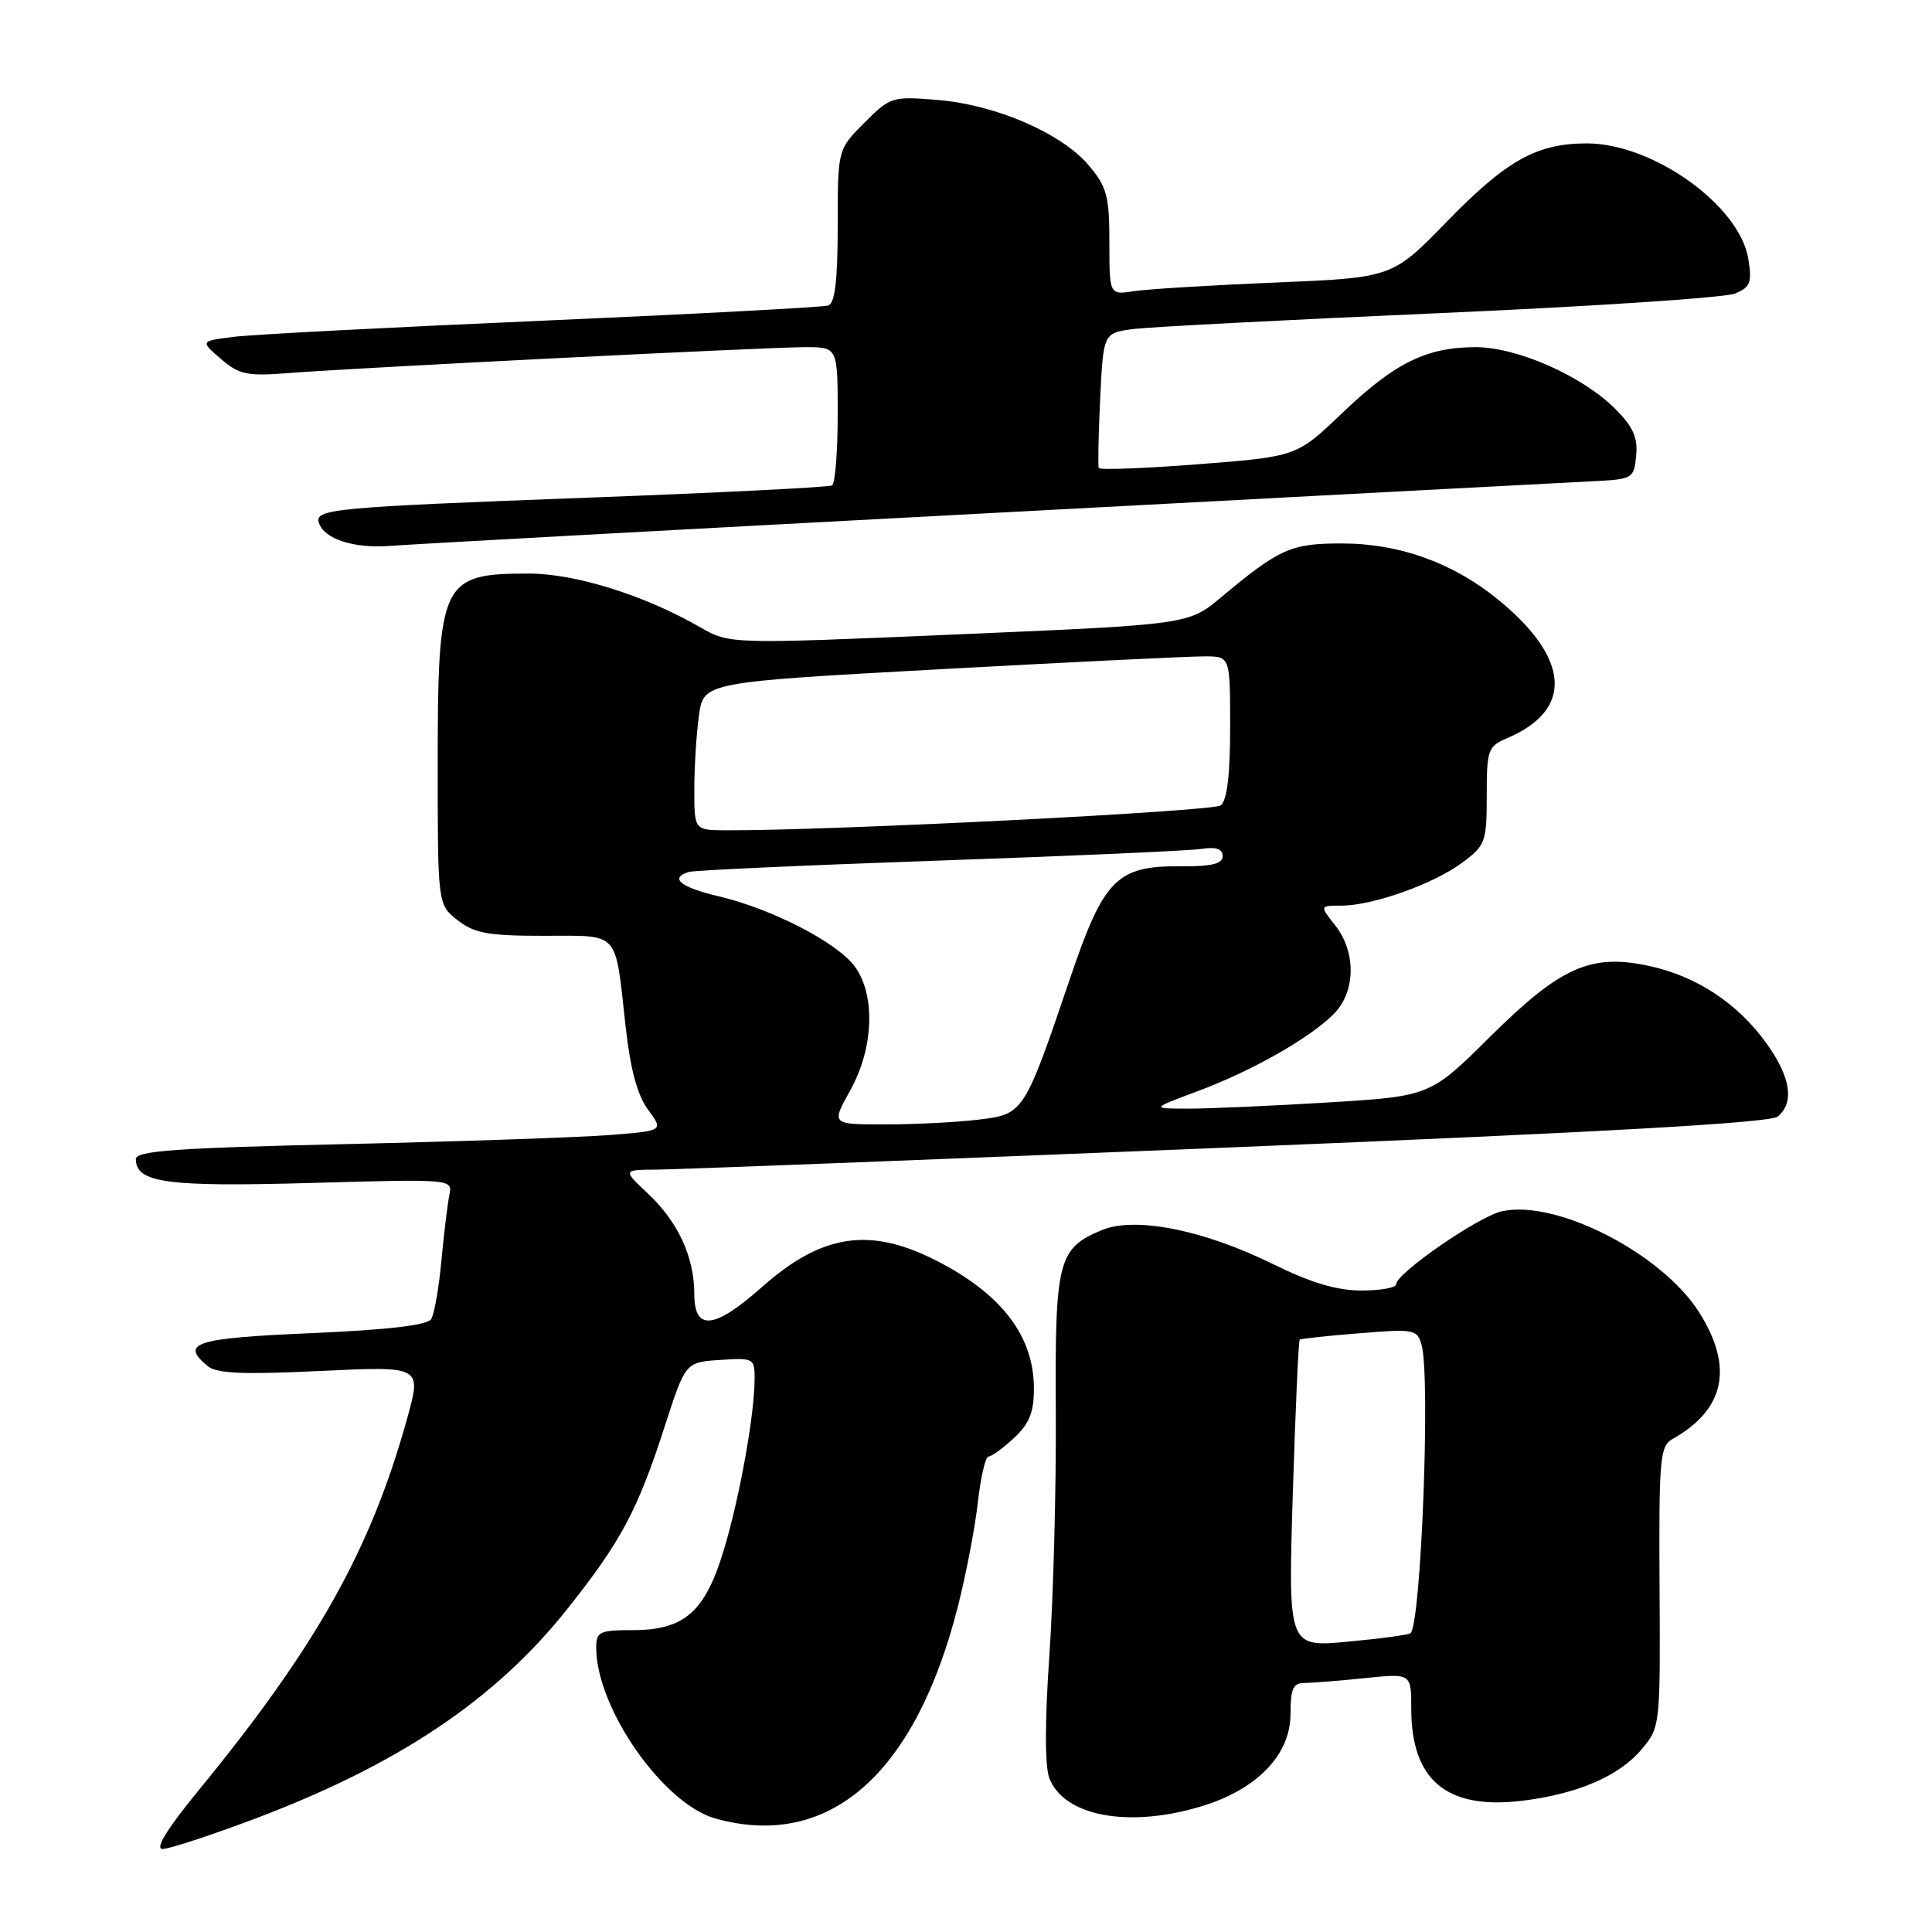 <?xml version="1.0" encoding="UTF-8" standalone="no"?>
<!DOCTYPE svg PUBLIC "-//W3C//DTD SVG 1.1//EN" "http://www.w3.org/Graphics/SVG/1.1/DTD/svg11.dtd" >
<svg xmlns="http://www.w3.org/2000/svg" xmlns:xlink="http://www.w3.org/1999/xlink" version="1.1" viewBox="0 0 256 256">
 <g >
 <path fill="currentColor"
d=" M 33.67 241.03 C 52.78 233.83 65.63 225.21 75.17 213.20 C 82.29 204.25 84.49 200.12 88.08 189.00 C 90.83 180.50 90.83 180.50 95.41 180.20 C 99.85 179.90 100.00 179.98 99.99 182.70 C 99.98 187.42 98.06 198.15 95.97 205.18 C 93.48 213.55 90.74 216.00 83.87 216.00 C 79.44 216.00 79.00 216.21 79.00 218.32 C 79.00 226.33 87.88 239.04 94.82 240.97 C 109.85 245.14 121.28 235.13 126.94 212.81 C 128.01 208.58 129.20 202.40 129.57 199.06 C 129.95 195.73 130.58 193.00 130.98 193.00 C 131.38 193.00 132.90 191.90 134.35 190.55 C 136.39 188.66 137.00 187.14 137.00 184.00 C 137.00 177.05 132.74 171.46 124.07 167.04 C 115.22 162.52 108.88 163.50 100.88 170.61 C 94.64 176.14 92.00 176.40 92.00 171.47 C 92.00 166.57 89.84 161.89 85.87 158.17 C 82.50 155.01 82.50 155.01 87.00 154.98 C 89.47 154.97 123.59 153.65 162.81 152.05 C 212.75 150.01 234.55 148.78 235.56 147.95 C 237.81 146.08 237.27 142.67 234.01 138.17 C 230.23 132.95 224.86 129.40 218.68 128.03 C 210.86 126.29 206.85 128.05 197.50 137.32 C 189.50 145.25 189.50 145.25 176.00 146.08 C 168.58 146.53 160.25 146.90 157.50 146.90 C 152.50 146.90 152.50 146.90 158.61 144.62 C 165.80 141.95 173.49 137.60 176.71 134.38 C 179.64 131.45 179.73 126.20 176.93 122.63 C 174.85 120.00 174.85 120.00 177.75 120.00 C 181.89 120.00 189.96 117.13 193.75 114.31 C 196.83 112.02 197.00 111.57 197.00 105.43 C 197.00 99.32 197.15 98.89 199.75 97.79 C 208.49 94.06 208.05 87.27 198.57 79.50 C 192.55 74.57 185.41 72.00 177.74 72.01 C 171.06 72.01 169.52 72.70 161.83 79.12 C 157.50 82.75 157.50 82.75 127.09 84.05 C 96.69 85.36 96.69 85.36 92.77 83.11 C 85.41 78.87 76.23 76.00 70.06 76.00 C 58.47 76.00 58.00 76.98 58.00 101.38 C 58.00 119.85 58.00 119.85 60.63 121.93 C 62.85 123.67 64.68 124.00 72.07 124.00 C 82.23 124.00 81.47 123.17 82.88 135.87 C 83.52 141.66 84.44 145.11 85.87 147.04 C 87.94 149.84 87.94 149.84 80.72 150.40 C 76.75 150.71 61.01 151.25 45.75 151.60 C 23.42 152.10 18.00 152.49 18.00 153.58 C 18.00 156.73 22.08 157.29 41.19 156.75 C 59.98 156.22 59.98 156.22 59.54 158.36 C 59.30 159.54 58.83 163.44 58.49 167.03 C 58.16 170.62 57.55 174.11 57.14 174.78 C 56.63 175.60 51.42 176.21 41.19 176.65 C 25.77 177.32 23.82 177.95 27.54 181.03 C 28.70 182.00 32.30 182.15 42.47 181.66 C 55.87 181.02 55.87 181.02 53.96 187.92 C 49.12 205.37 41.96 218.14 26.30 237.25 C 22.12 242.35 20.49 245.00 21.54 245.00 C 22.41 245.00 27.87 243.21 33.67 241.03 Z  M 159.02 239.40 C 166.50 237.18 171.00 232.56 171.00 227.10 C 171.00 223.77 171.35 223.00 172.85 223.00 C 173.87 223.00 177.47 222.71 180.85 222.36 C 187.00 221.72 187.00 221.72 187.00 226.41 C 187.00 235.86 191.66 239.78 201.53 238.63 C 208.94 237.75 214.50 235.38 217.51 231.81 C 219.99 228.86 220.01 228.69 219.90 210.27 C 219.80 193.29 219.95 191.61 221.61 190.68 C 228.56 186.79 229.75 181.15 225.14 173.88 C 220.18 166.06 206.22 158.91 199.01 160.50 C 195.93 161.17 185.00 168.72 185.00 170.17 C 185.00 170.63 182.93 171.00 180.39 171.00 C 177.13 171.00 173.68 169.97 168.64 167.48 C 159.47 162.96 150.43 161.17 146.01 162.99 C 140.18 165.41 139.77 167.00 139.90 187.24 C 139.96 197.28 139.57 211.71 139.05 219.30 C 138.44 228.01 138.44 234.02 139.04 235.60 C 140.95 240.63 149.44 242.25 159.02 239.40 Z  M 131.00 68.00 C 171.98 65.82 207.97 63.92 211.00 63.77 C 216.36 63.51 216.51 63.42 216.80 60.38 C 217.04 58.00 216.39 56.54 214.05 54.20 C 209.66 49.81 201.05 46.00 195.53 46.00 C 189.03 46.00 184.81 48.08 177.87 54.71 C 171.82 60.50 171.82 60.50 158.82 61.51 C 151.67 62.07 145.72 62.29 145.59 62.01 C 145.47 61.73 145.55 57.58 145.78 52.80 C 146.20 44.09 146.20 44.09 150.35 43.58 C 152.63 43.31 170.93 42.36 191.00 41.48 C 211.07 40.60 228.57 39.44 229.88 38.90 C 231.94 38.06 232.17 37.46 231.66 34.30 C 230.51 27.22 219.02 19.00 210.27 19.00 C 203.63 19.00 199.62 21.24 191.73 29.35 C 184.50 36.79 184.50 36.79 169.00 37.44 C 160.47 37.79 152.04 38.31 150.25 38.58 C 147.00 39.09 147.00 39.09 147.00 32.12 C 147.00 26.00 146.67 24.76 144.28 21.93 C 140.70 17.67 131.99 13.89 124.28 13.25 C 118.22 12.74 117.98 12.82 114.53 16.27 C 111.00 19.80 111.00 19.80 111.00 29.93 C 111.00 37.15 110.64 40.18 109.75 40.48 C 109.06 40.71 92.08 41.61 72.00 42.49 C 51.92 43.36 33.48 44.32 31.01 44.63 C 26.52 45.19 26.52 45.19 29.27 47.56 C 31.70 49.65 32.75 49.87 38.26 49.43 C 47.23 48.73 101.62 46.00 106.71 46.00 C 111.00 46.00 111.00 46.00 111.00 54.94 C 111.00 59.86 110.66 64.08 110.25 64.32 C 109.84 64.56 95.33 65.29 78.00 65.94 C 44.09 67.21 41.65 67.44 42.26 69.29 C 42.97 71.45 46.93 72.71 51.77 72.33 C 54.37 72.12 90.02 70.17 131.00 68.00 Z  M 112.65 144.50 C 115.76 138.94 116.04 131.90 113.29 128.10 C 110.99 124.92 102.33 120.44 95.25 118.77 C 90.16 117.57 88.67 116.36 91.25 115.54 C 91.94 115.32 106.90 114.64 124.50 114.03 C 142.10 113.42 157.74 112.72 159.25 112.48 C 161.14 112.19 162.00 112.48 162.00 113.44 C 162.00 114.47 160.55 114.82 156.42 114.79 C 148.01 114.71 146.25 116.49 141.84 129.49 C 135.71 147.56 135.65 147.64 129.66 148.36 C 126.82 148.70 121.27 148.99 117.32 148.99 C 110.14 149.00 110.14 149.00 112.65 144.50 Z  M 92.00 104.64 C 92.00 101.69 92.27 97.28 92.61 94.83 C 93.22 90.39 93.22 90.39 124.86 88.66 C 142.26 87.71 157.96 86.95 159.75 86.97 C 163.00 87.00 163.00 87.00 163.00 96.38 C 163.00 102.70 162.59 106.07 161.75 106.72 C 160.71 107.52 110.15 110.07 96.25 110.02 C 92.00 110.00 92.00 110.00 92.00 104.64 Z  M 171.30 198.00 C 171.65 186.85 172.06 177.63 172.22 177.51 C 172.37 177.38 175.94 177.00 180.14 176.66 C 187.44 176.07 187.80 176.14 188.38 178.27 C 189.55 182.65 188.30 215.07 186.91 216.40 C 186.69 216.62 182.94 217.13 178.59 217.53 C 170.68 218.27 170.68 218.27 171.30 198.00 Z "/>
</g>
</svg>